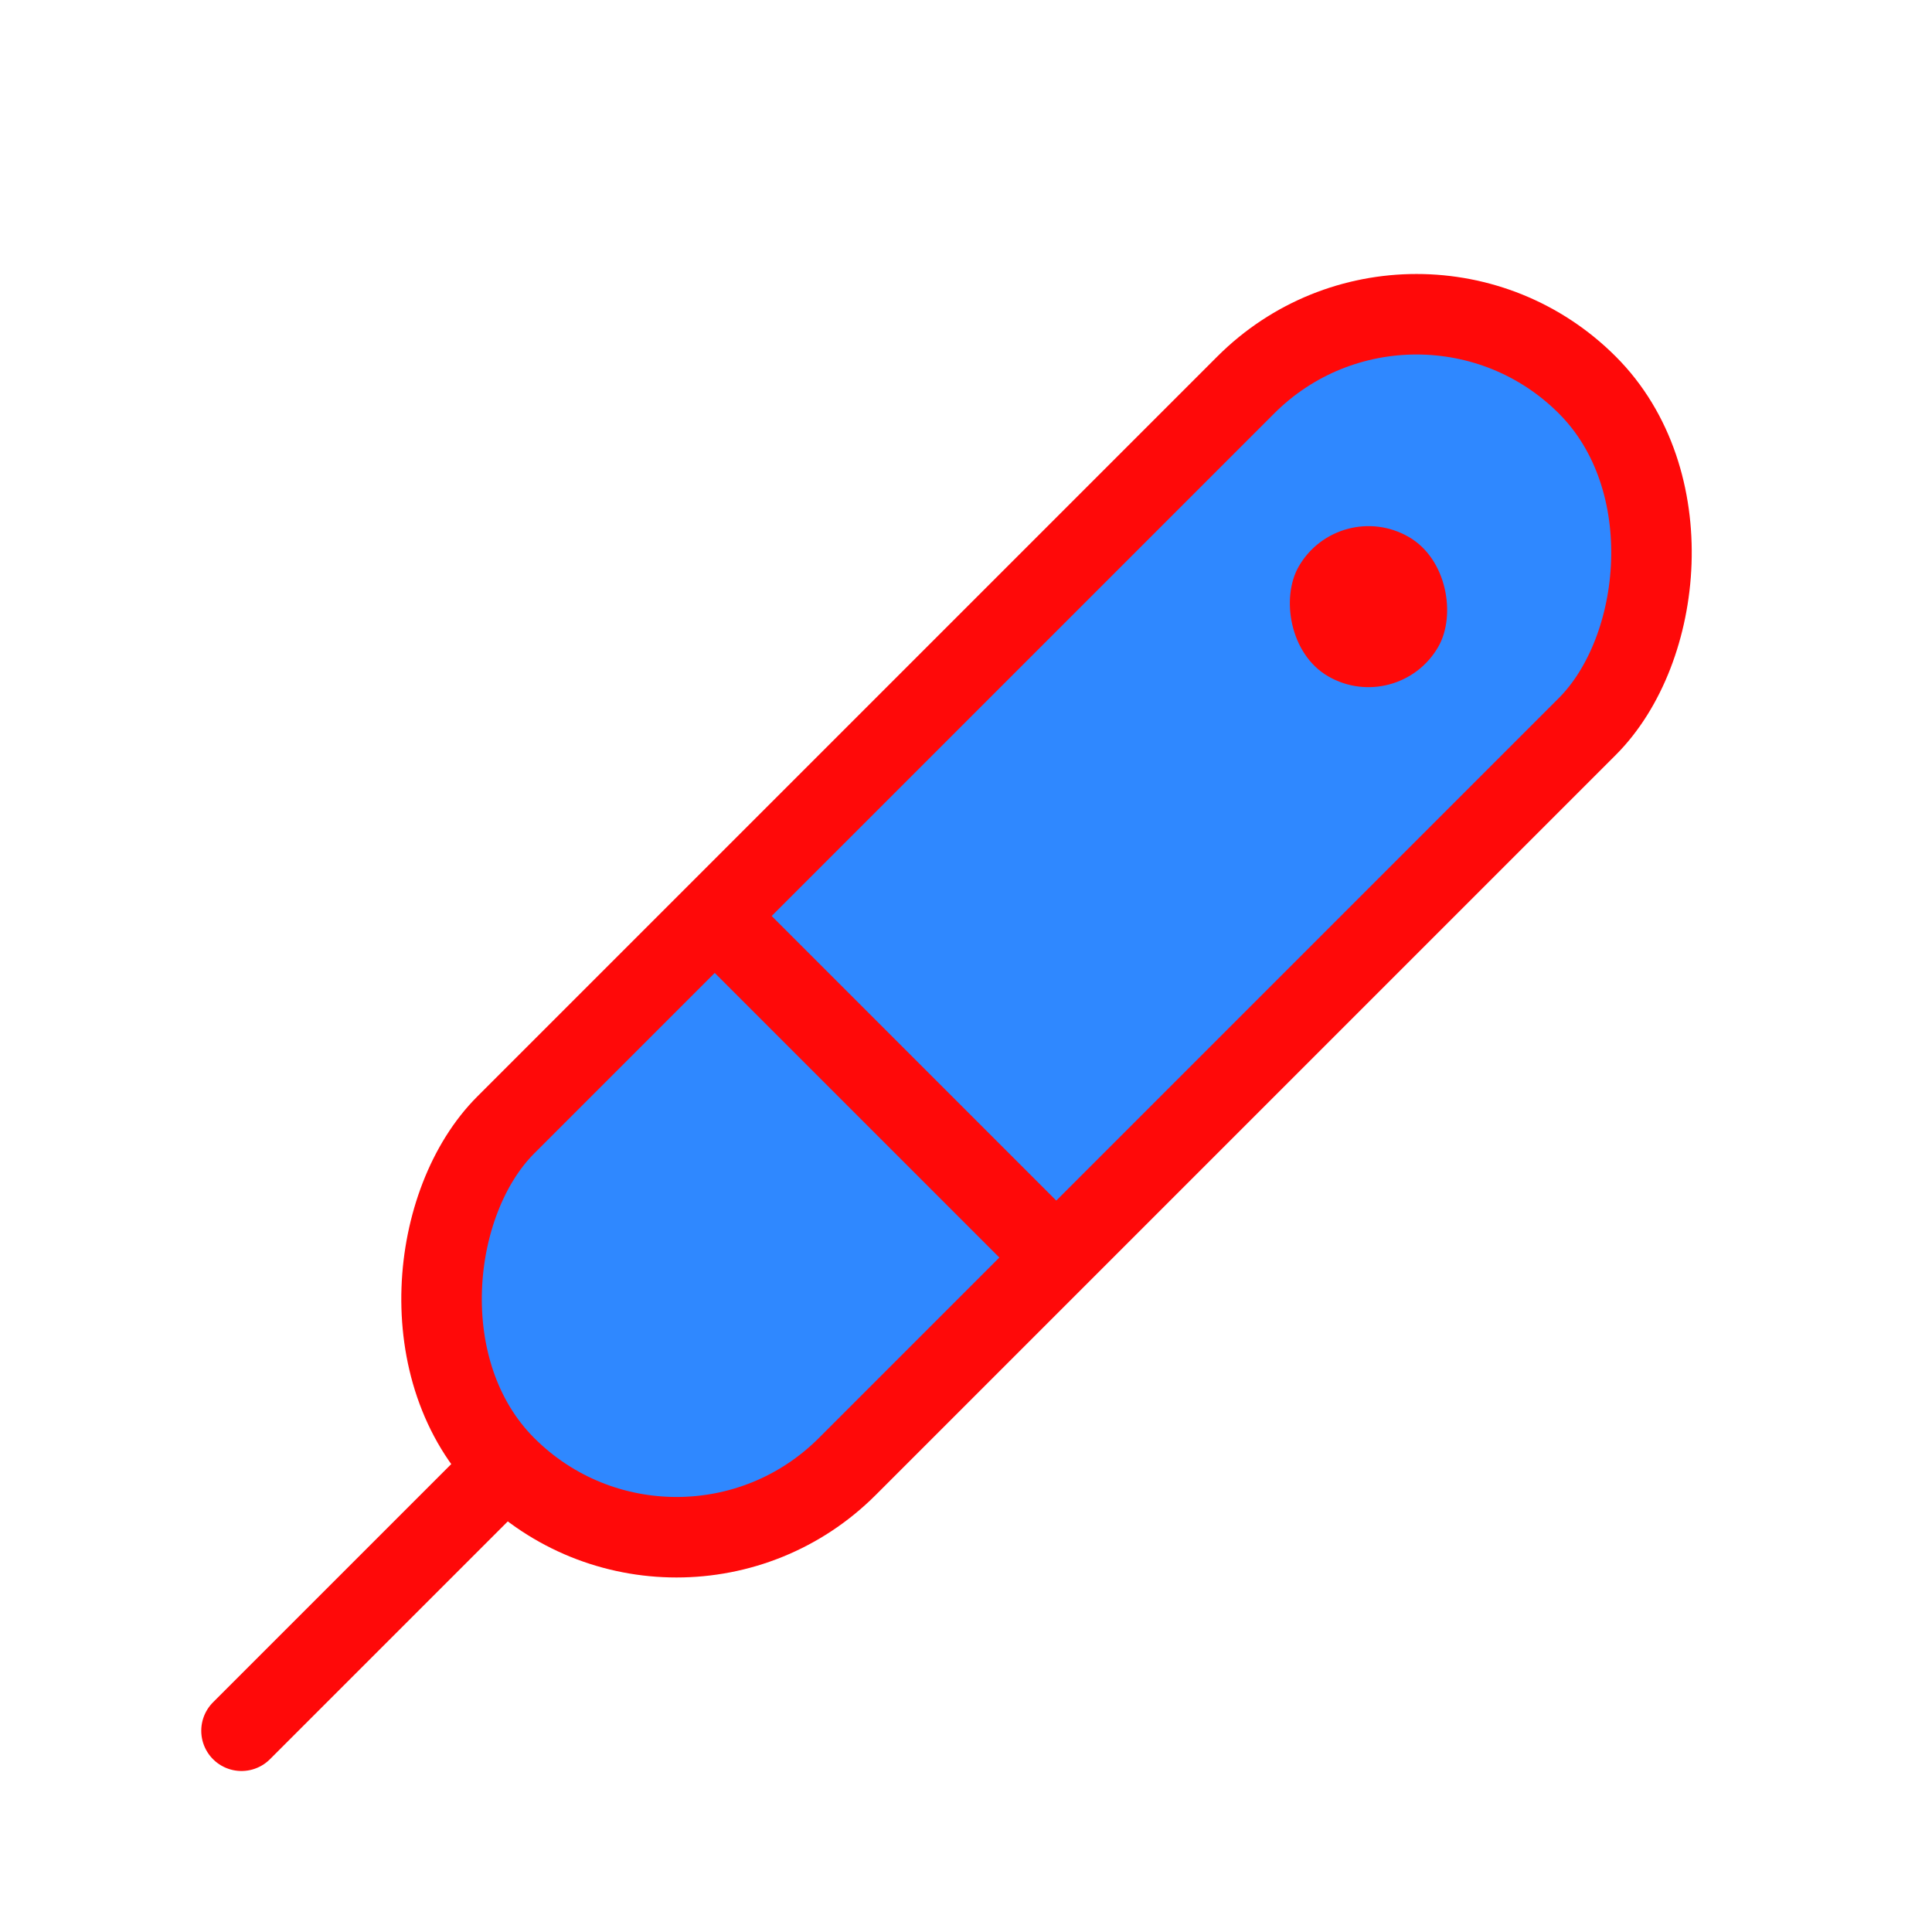 <?xml version="1.0" encoding="UTF-8"?><svg width="24" height="24" viewBox="0 0 48 48" fill="none" xmlns="http://www.w3.org/2000/svg"><g clip-path="url(#icon-e0c03f607eac28b)"><rect x="35.193" y="5.322" width="12" height="38" rx="6" transform="rotate(45 35.193 5.322)" fill="#2F88FF" stroke="#FF0909" stroke-width="2"/><path d="M18 23L26 31" stroke="#FF0909" stroke-width="2" stroke-linecap="round" stroke-linejoin="round"/><path d="M6 43L12 37" stroke="#FF0909" stroke-width="2" stroke-linecap="round" stroke-linejoin="round"/><rect x="33.268" y="12.34" width="4" height="4" rx="2" transform="rotate(30 33.268 12.34)" fill="#FF0909"/></g><defs><clipPath id="icon-e0c03f607eac28b"><rect width="48" height="48" fill="#FF0909"/></clipPath></defs></svg>